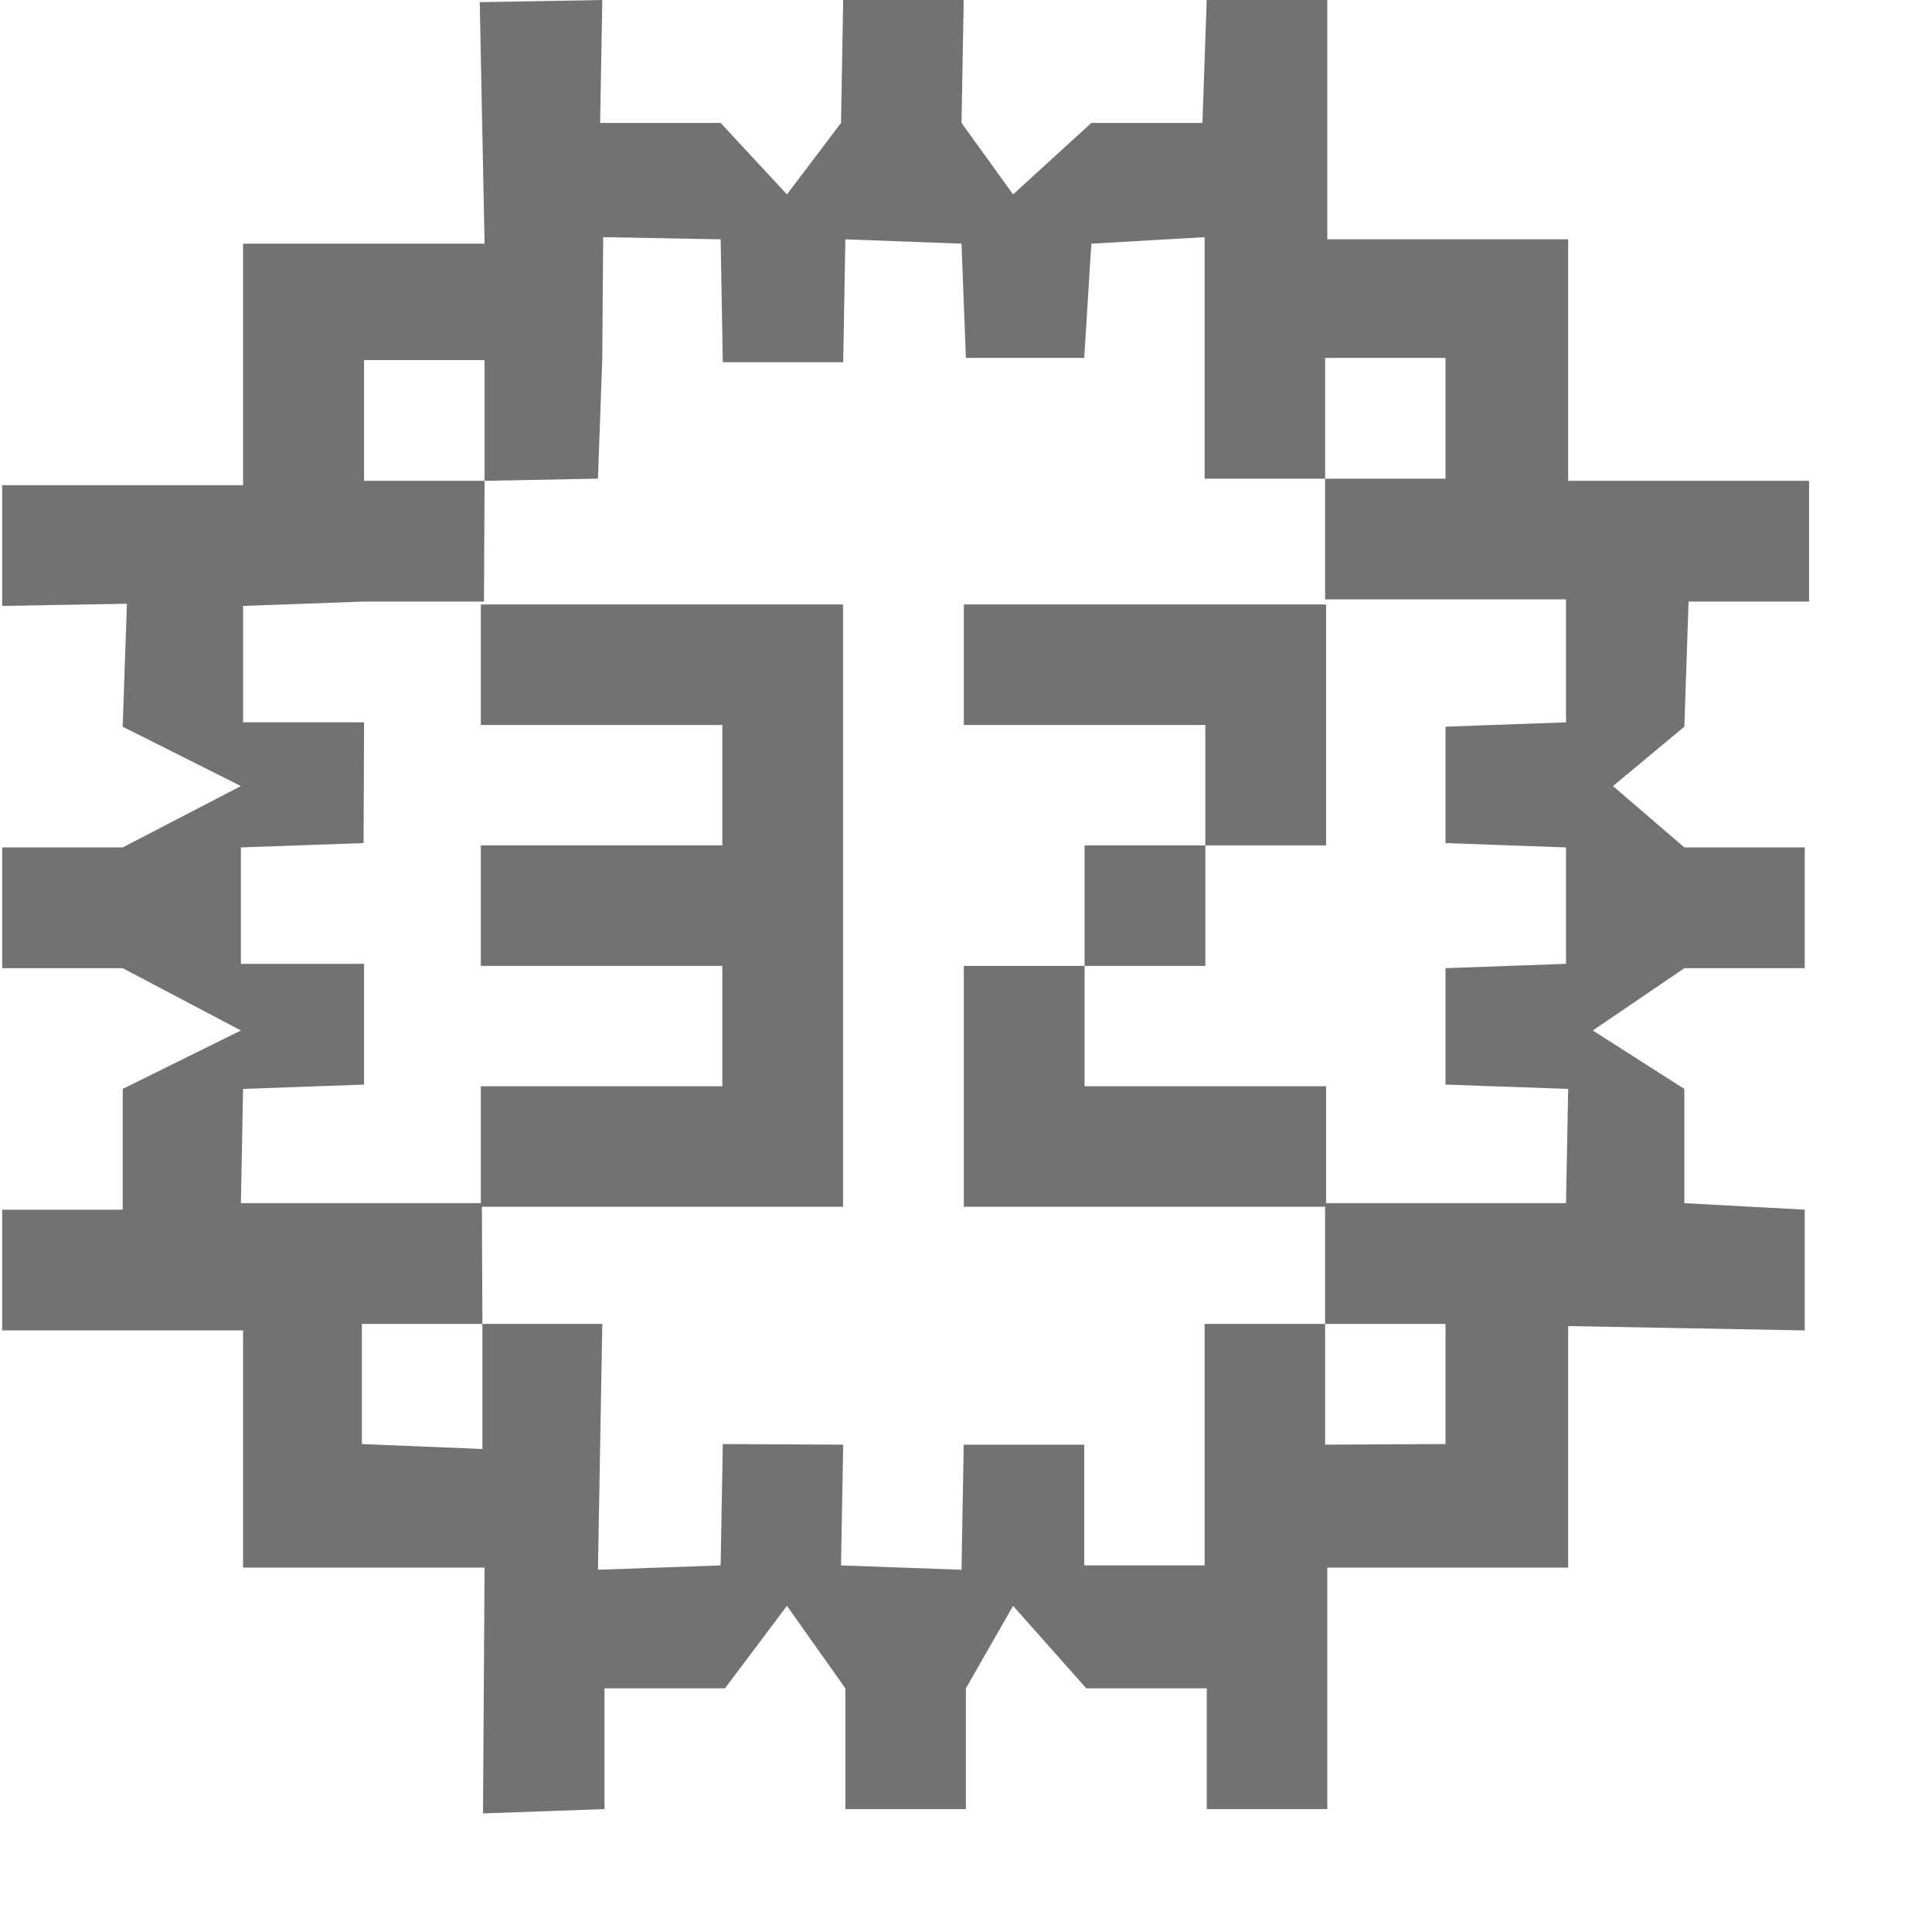 <?xml version="1.0" encoding="UTF-8"?>
<svg viewBox="0 0 16 16" version="1.1" xmlns="http://www.w3.org/2000/svg" xmlns:xlink="http://www.w3.org/1999/xlink">
    <!-- Generator: Sketch 52.6 (67491) - http://www.bohemiancoding.com/sketch -->
    <title>stars and banners-32 point star</title>
    <desc>Created with Sketch.</desc>
    <g id="stars-and-banners-32-point-star" stroke="none" stroke-width="1" fill="none" fill-rule="evenodd">
        <g id="7.12" transform="translate(0, 0)" fill="#727272" fill-rule="nonzero">
            <path d="M10.974,9.994 L7.982,9.994 L7.982,8.996 L7.982,7.999 L8.982,7.999 L8.982,8.996 L10.982,8.996 L10.982,9.964 L12.969,9.964 L12.987,9.018 L11.971,8.982 L11.971,8.018 L12.969,7.982 L12.969,7.018 L11.971,6.982 L11.971,6.018 L12.969,5.982 L12.969,4.964 L10.974,4.964 L10.974,3.964 L11.971,3.964 L11.971,2.964 L10.974,2.964 L10.974,3.964 L9.976,3.964 L9.976,1.964 L9.038,2.018 L8.979,2.964 L7.999,2.964 L7.963,2.018 L7.001,1.982 L6.983,3 L5.986,3 L5.968,1.982 L4.995,1.964 L4.988,2.964 L4.952,3.964 L4.013,3.982 L4.013,2.982 L3.015,2.982 L3.015,3.982 L4.013,3.982 L4.008,4.982 L3.011,4.982 L2.013,5.018 L2.013,5.982 L3.015,5.982 L3.011,6.982 L1.995,7.018 L1.995,7.982 L3.015,7.982 L3.015,8.982 L2.013,9.018 L1.995,9.964 L3.982,9.964 L3.982,8.996 L5.982,8.996 L5.982,7.999 L3.982,7.999 L3.982,7.001 L5.982,7.001 L5.982,6.004 L3.982,6.004 L3.982,5.006 L6.982,5.006 L6.982,6.004 L6.982,8.996 L6.982,9.994 L3.991,9.994 L3.995,10.964 L2.997,10.964 L2.997,11.959 L3.995,12 L3.995,10.964 L4.988,10.964 L4.952,13 L5.968,12.964 L5.986,11.959 L6.983,11.964 L6.965,12.964 L7.963,13 L7.981,11.964 L8.979,11.964 L8.979,12.964 L9.976,12.964 L9.976,10.964 L10.974,10.964 L10.974,11.964 L11.971,11.959 L11.971,10.964 L10.974,10.964 L10.974,9.994 Z M6.517,13.299 L6.004,13.982 L5.006,13.982 L5.006,14.982 L4,15.018 L4.013,12.982 L2.013,12.982 L2.013,11.018 L0.018,11.018 L0.018,10.018 L1.016,10.018 L1.016,9.018 L1.995,8.534 L1.016,8.018 L0.018,8.018 L0.018,7.018 L1.016,7.018 L1.995,6.51 L1.016,6.018 L1.051,5 L0.018,5.018 L0.018,4.018 L2.013,4.018 L2.013,2.018 L4.013,2.018 L3.973,0.018 L4.988,-4.43947101e-11 L4.97,1.018 L5.968,1.018 L6.517,1.61 L6.965,1.018 L6.983,-4.43947101e-11 L7.981,-4.43947101e-11 L7.963,1.018 L8.39,1.61 L9.038,1.018 L9.958,1.018 L9.994,-0.018 L10.992,-0.018 L10.992,1.982 L12.987,1.982 L12.987,3.982 L14.982,3.982 L14.982,4.982 L13.984,4.982 L13.949,6.018 L13.358,6.51 L13.949,7.018 L14.946,7.018 L14.946,8.018 L13.949,8.018 L13.191,8.534 L13.949,9.018 L13.949,9.964 L14.946,10.018 L14.946,11.018 L12.987,10.982 L12.987,12.982 L10.992,12.982 L10.992,14.982 L9.994,14.982 L9.994,13.982 L8.996,13.982 L8.39,13.299 L7.999,13.982 L7.999,14.982 L7.001,14.982 L7.001,13.982 L6.517,13.299 Z M10.982,6.004 L10.982,7.001 L9.982,7.001 L9.982,6.004 L7.982,6.004 L7.982,5.006 L10.982,5.006 L10.982,6.004 Z M8.982,7.001 L9.982,7.001 L9.982,7.999 L8.982,7.999 L8.982,7.001 Z" id="合并形状"></path>
        </g>
    </g>
</svg>